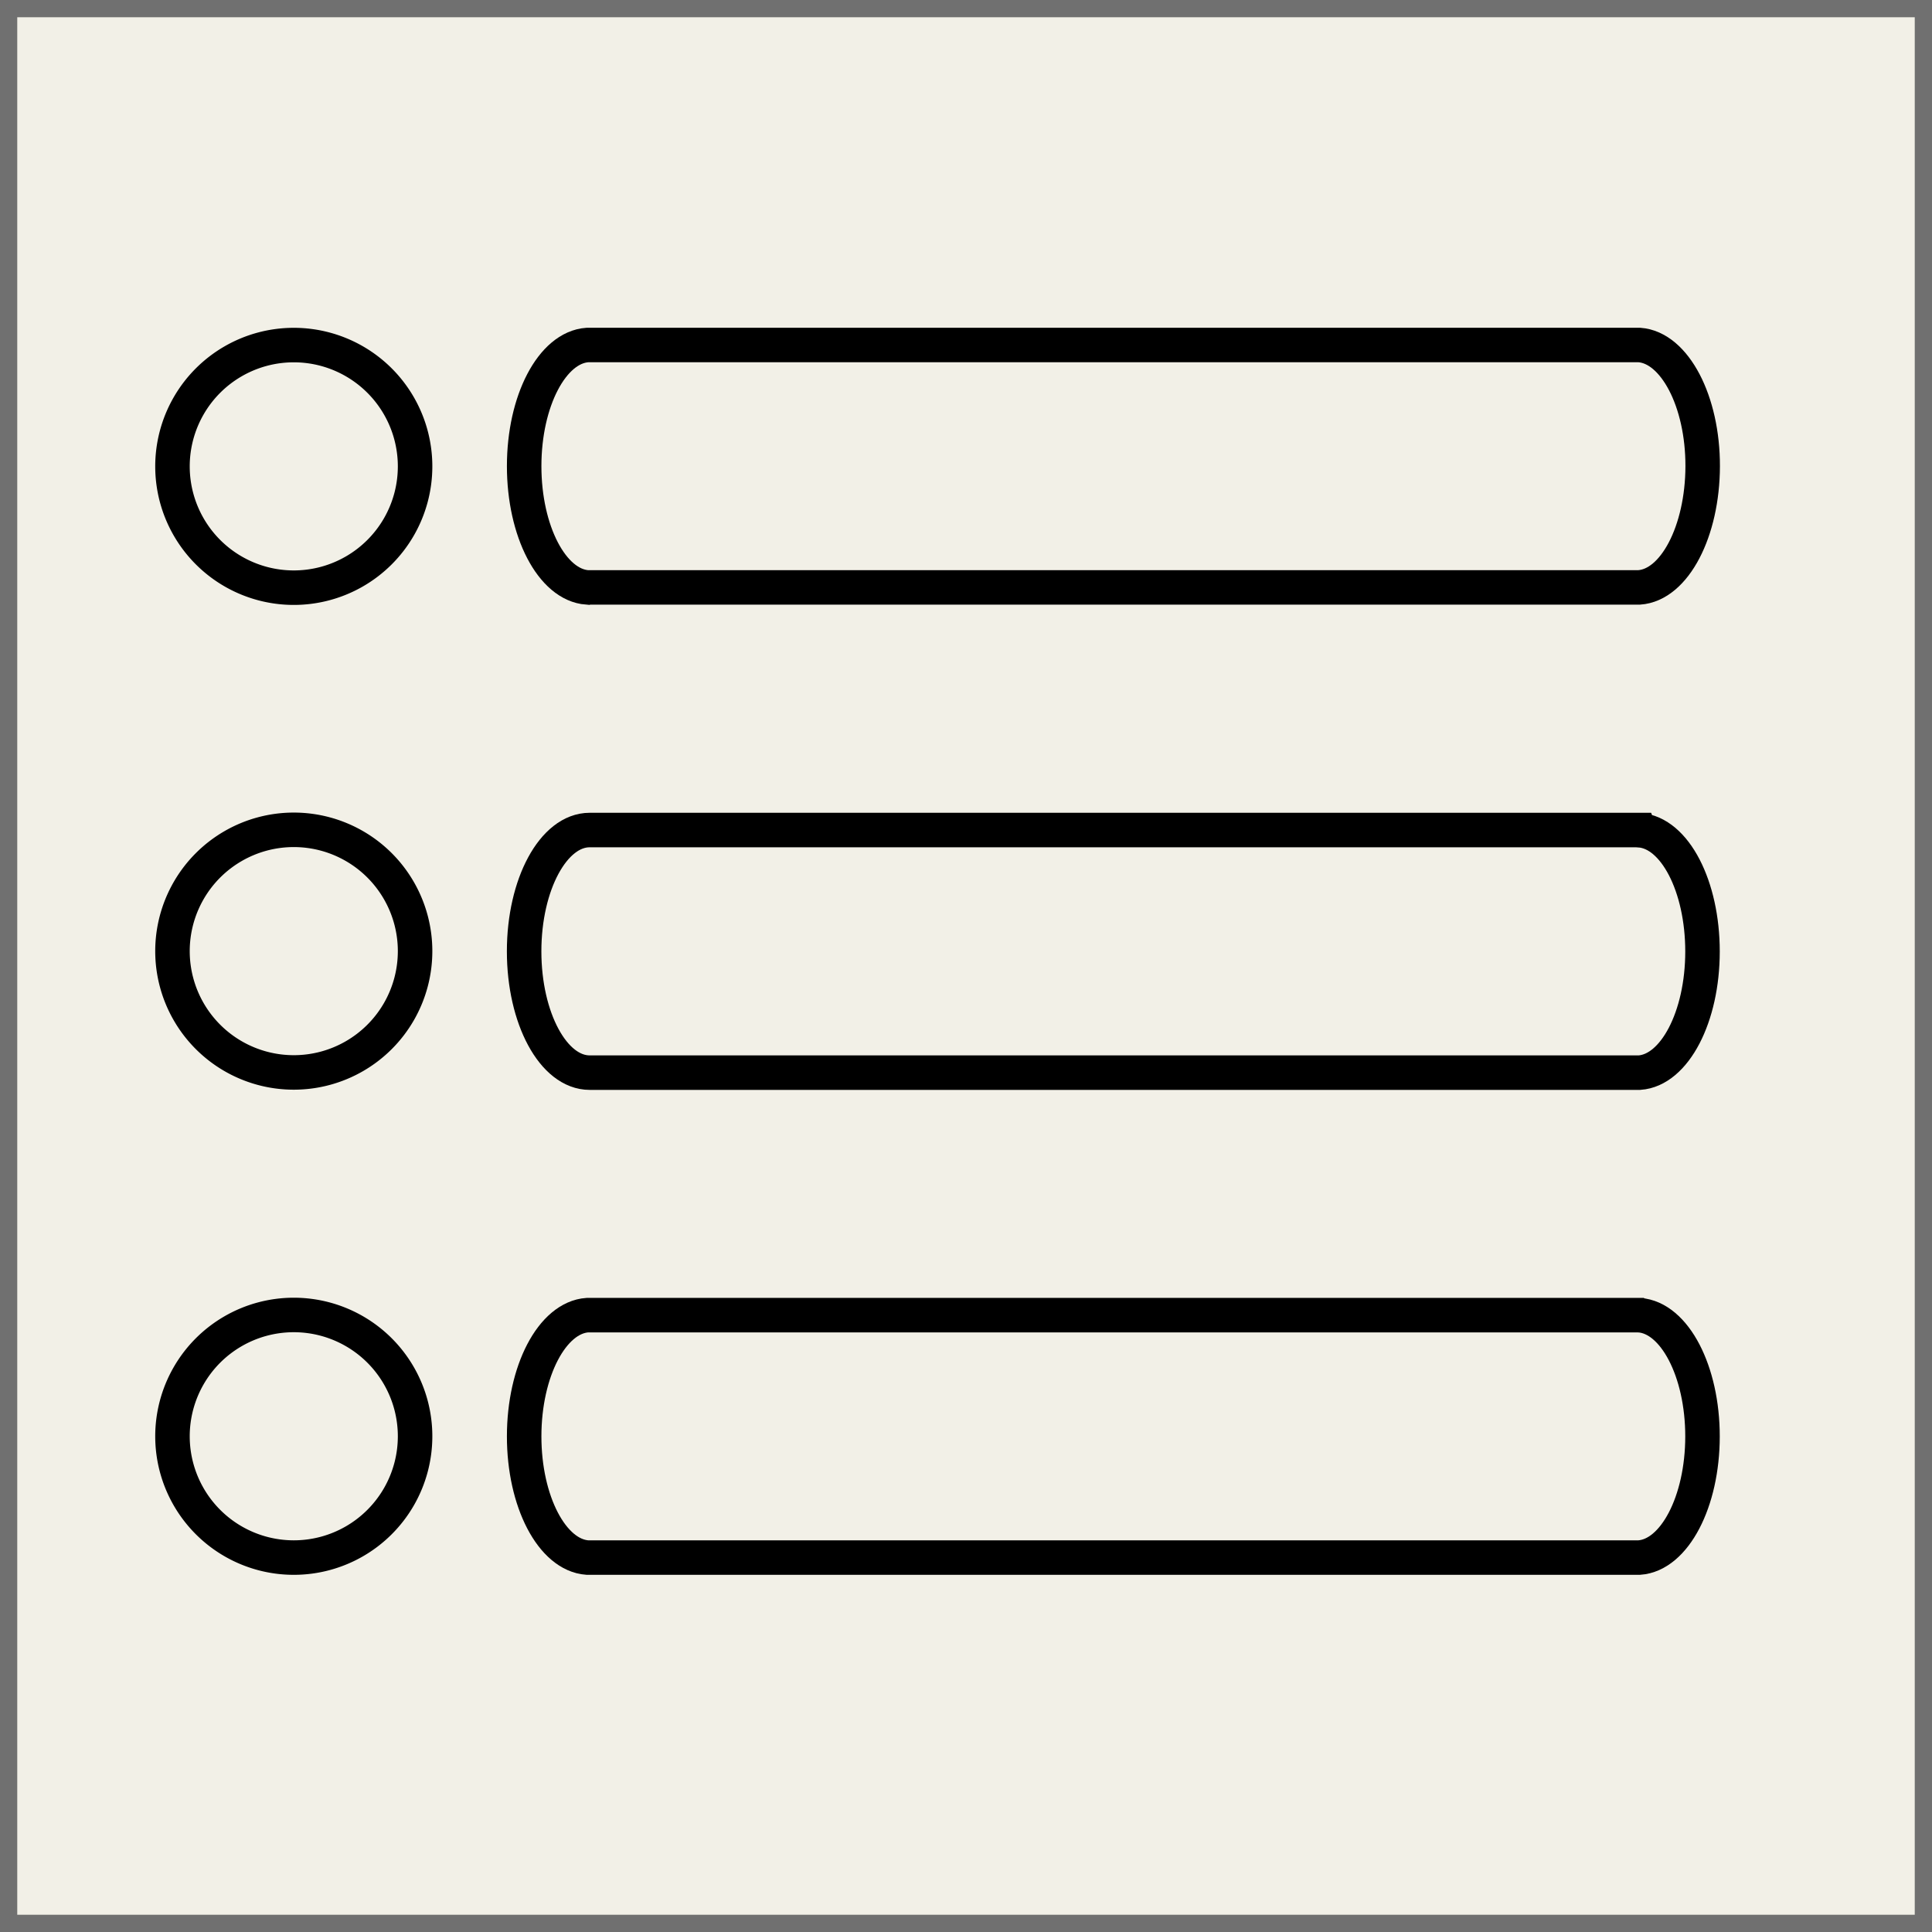 <svg xmlns="http://www.w3.org/2000/svg" width="56" height="56" viewBox="0 0 56 56"><defs><style>.a{fill:#F2F0E7;stroke:#707070;stroke-width:0.5px;}.b,.d{fill:none;}.b{stroke:#000;}.c{stroke:none;}</style></defs><g class="a"><rect class="c" width="56" height="56"/><rect class="d" x="0.25" y="0.25" width="55.5" height="55.5"/></g><g transform="translate(5 10)"><path class="b" d="M37.474,7.026H67.961C68.985,6.954,69.795,5.4,69.8,3.516S68.988.075,67.964,0H37.474C36.45.072,35.64,1.622,35.64,3.511s.808,3.441,1.831,3.516Z" transform="translate(-25.447 0)"/><path class="b" d="M67.381,35.3H37.005l-.053,0c-1.049,0-1.9,1.574-1.9,3.516s.85,3.516,1.9,3.516l.056,0H67.381c1.02-.072,1.827-1.622,1.827-3.511s-.8-3.441-1.825-3.516Z" transform="translate(-24.86 -21.241)"/><path class="b" d="M67.955,70.616H37.467c-1.023.072-1.833,1.622-1.834,3.511s.808,3.441,1.831,3.516h30.49c1.023-.072,1.833-1.622,1.834-3.51s-.808-3.441-1.831-3.516Z" transform="translate(-25.44 -42.496)"/><path class="b" d="M3.512,0H3.506a3.516,3.516,0,1,0,.005,0Z" transform="translate(0.007 0.002)"/><path class="b" d="M3.512,35.3H3.506a3.516,3.516,0,1,0,.005,0Z" transform="translate(0.007 -21.247)"/><path class="b" d="M3.512,70.616H3.506a3.516,3.516,0,1,0,.005,0Z" transform="translate(0.007 -42.501)"/></g></svg>